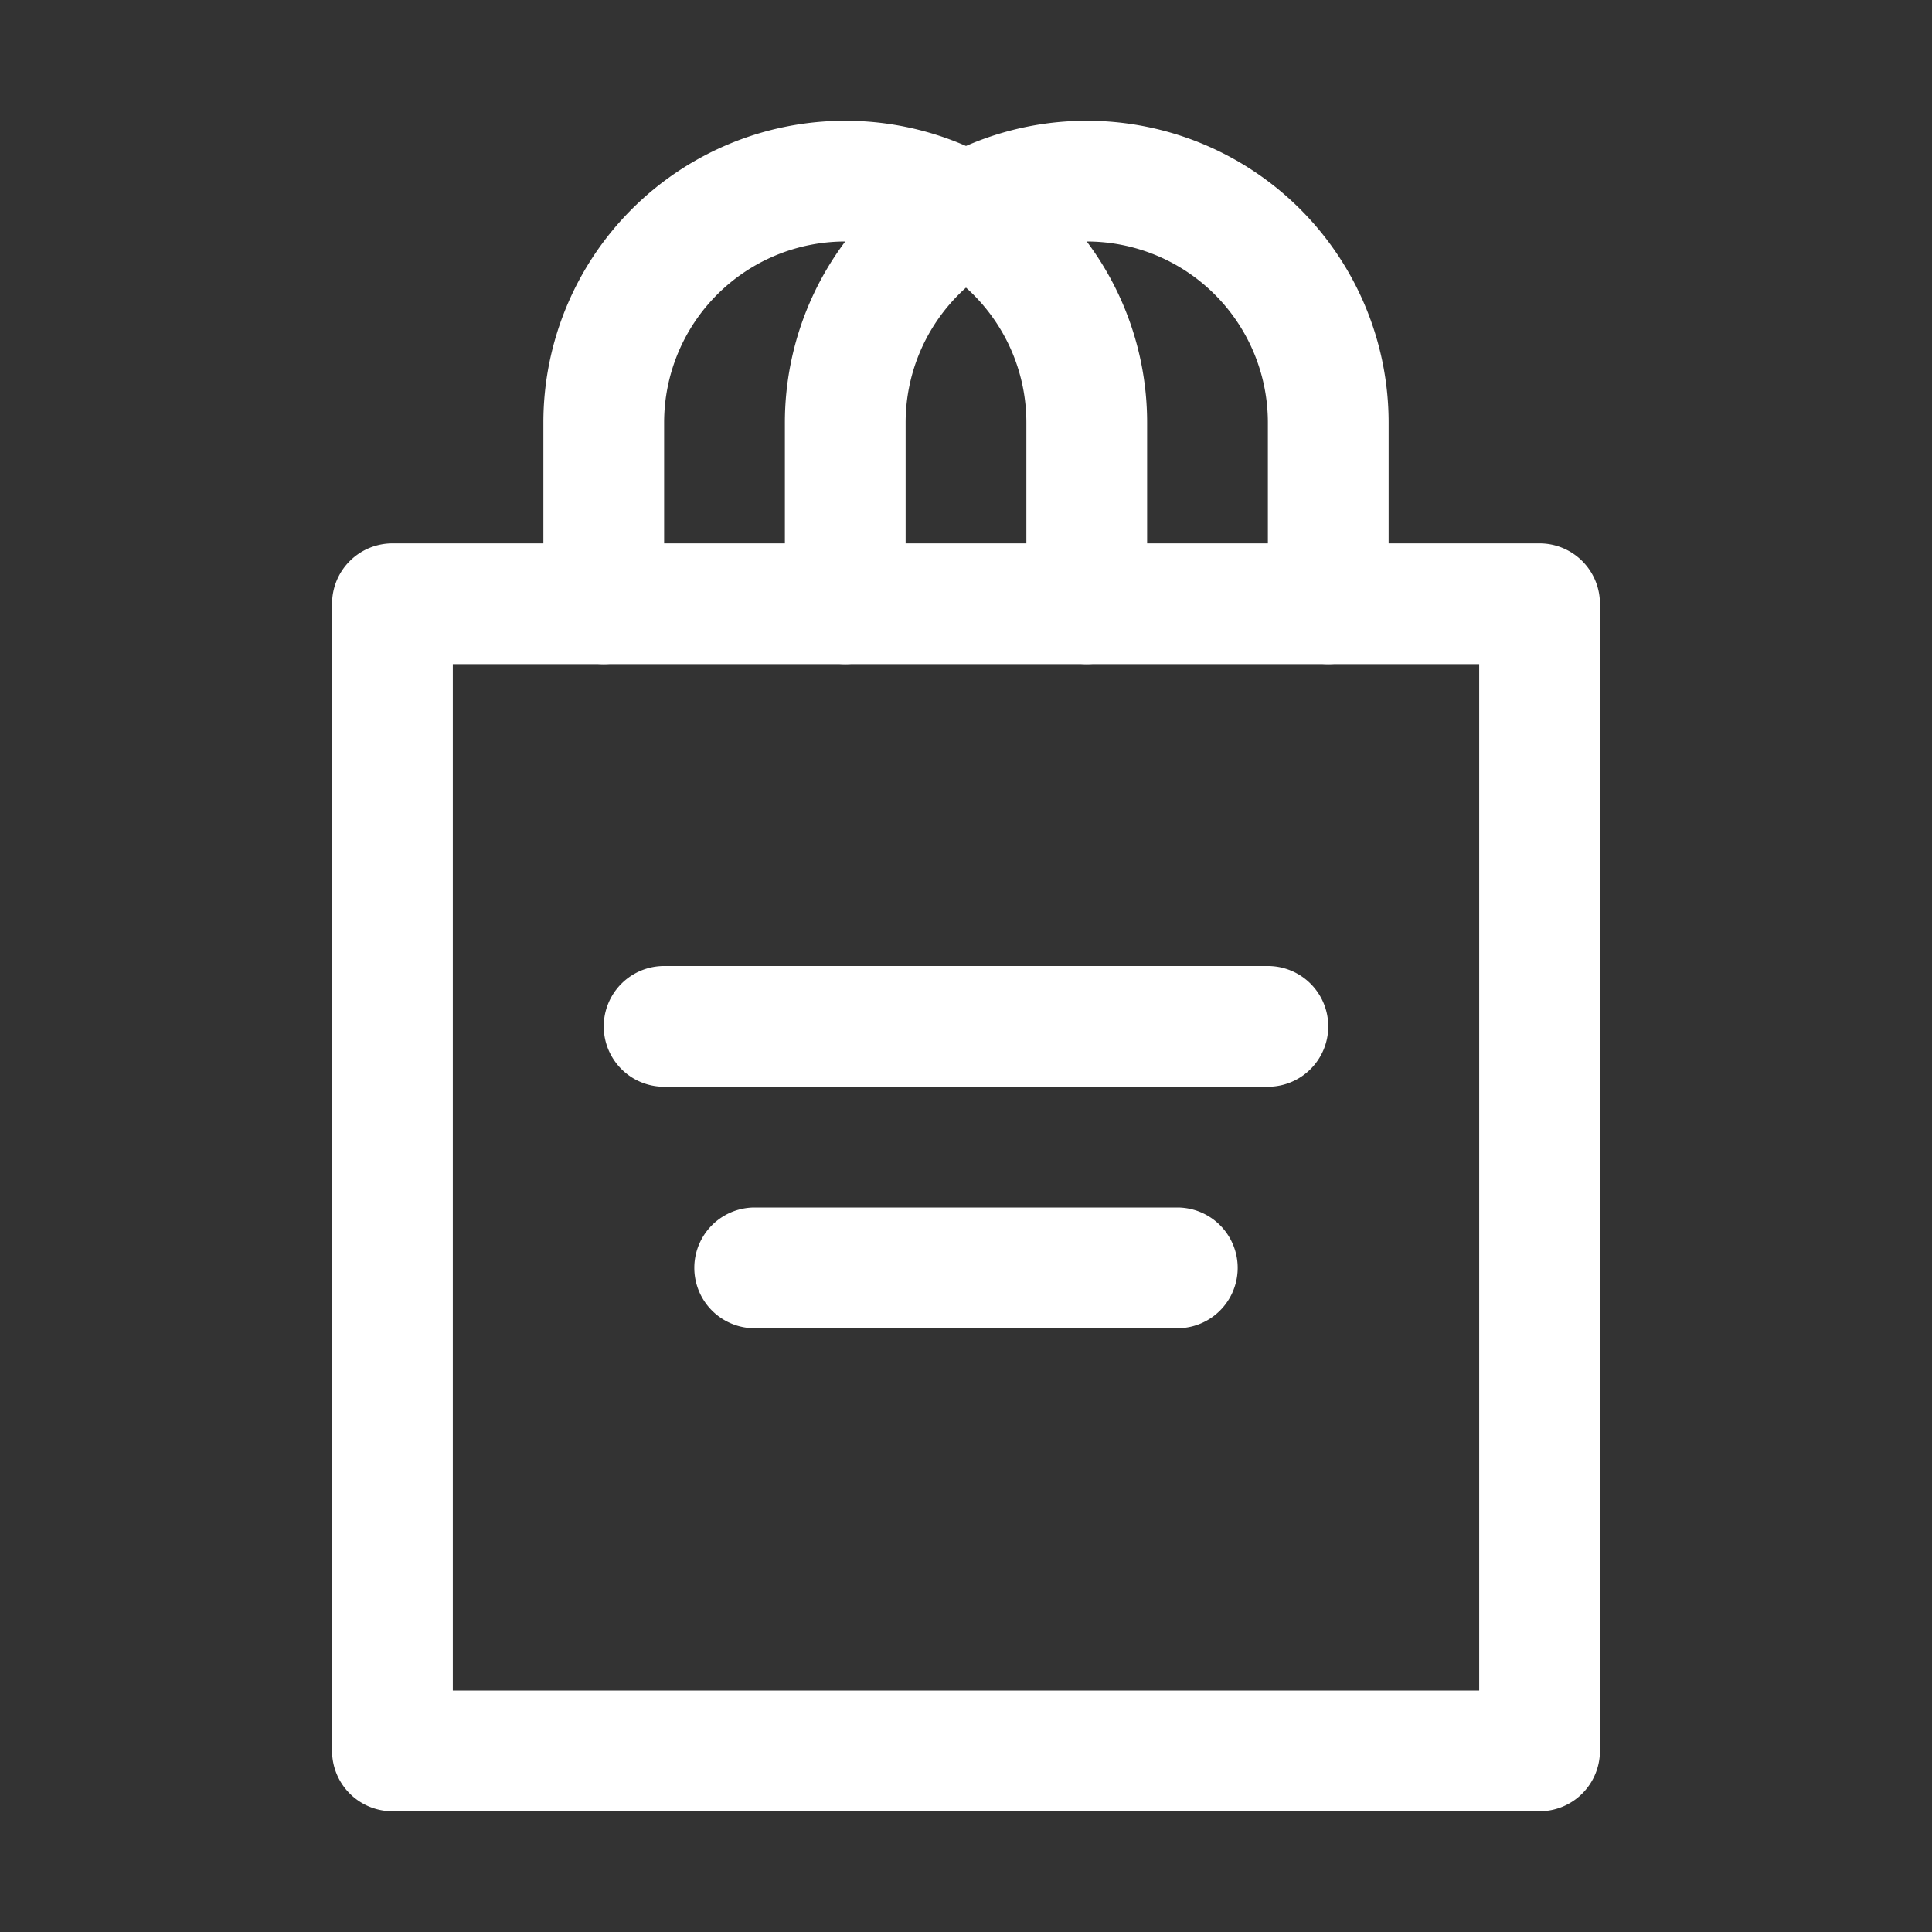 <svg xmlns="http://www.w3.org/2000/svg" viewBox="0 0 64 64"><rect x="0" y="0" width="64" height="64" fill="#333333" stroke="none"/><defs><style>.cls-1{fill:none;}.cls-2{fill:#fff;}</style></defs><title>retail-night</title><g id="invisi-border"><rect class="cls-1" width="64" height="64"/></g><g id="icon"><path class="cls-2" d="M51,60H13a2,2,0,0,1-2-2V20a2,2,0,0,1,2-2H51a2,2,0,0,1,2,2V58A2,2,0,0,1,51,60ZM15,56H49V22H15Z"/><path class="cls-2" d="M44,22a2,2,0,0,1-2-2V14a6,6,0,0,0-12,0v6a2,2,0,0,1-4,0V14a10,10,0,0,1,20,0v6A2,2,0,0,1,44,22Z"/><path class="cls-2" d="M36,22a2,2,0,0,1-2-2V14a6,6,0,0,0-12,0v6a2,2,0,0,1-4,0V14a10,10,0,0,1,20,0v6A2,2,0,0,1,36,22Z"/><path class="cls-2" d="M42,36H22a2,2,0,0,1,0-4H42a2,2,0,0,1,0,4Z"/><path class="cls-2" d="M39,44H25a2,2,0,0,1,0-4H39a2,2,0,0,1,0,4Z"/></g></svg>